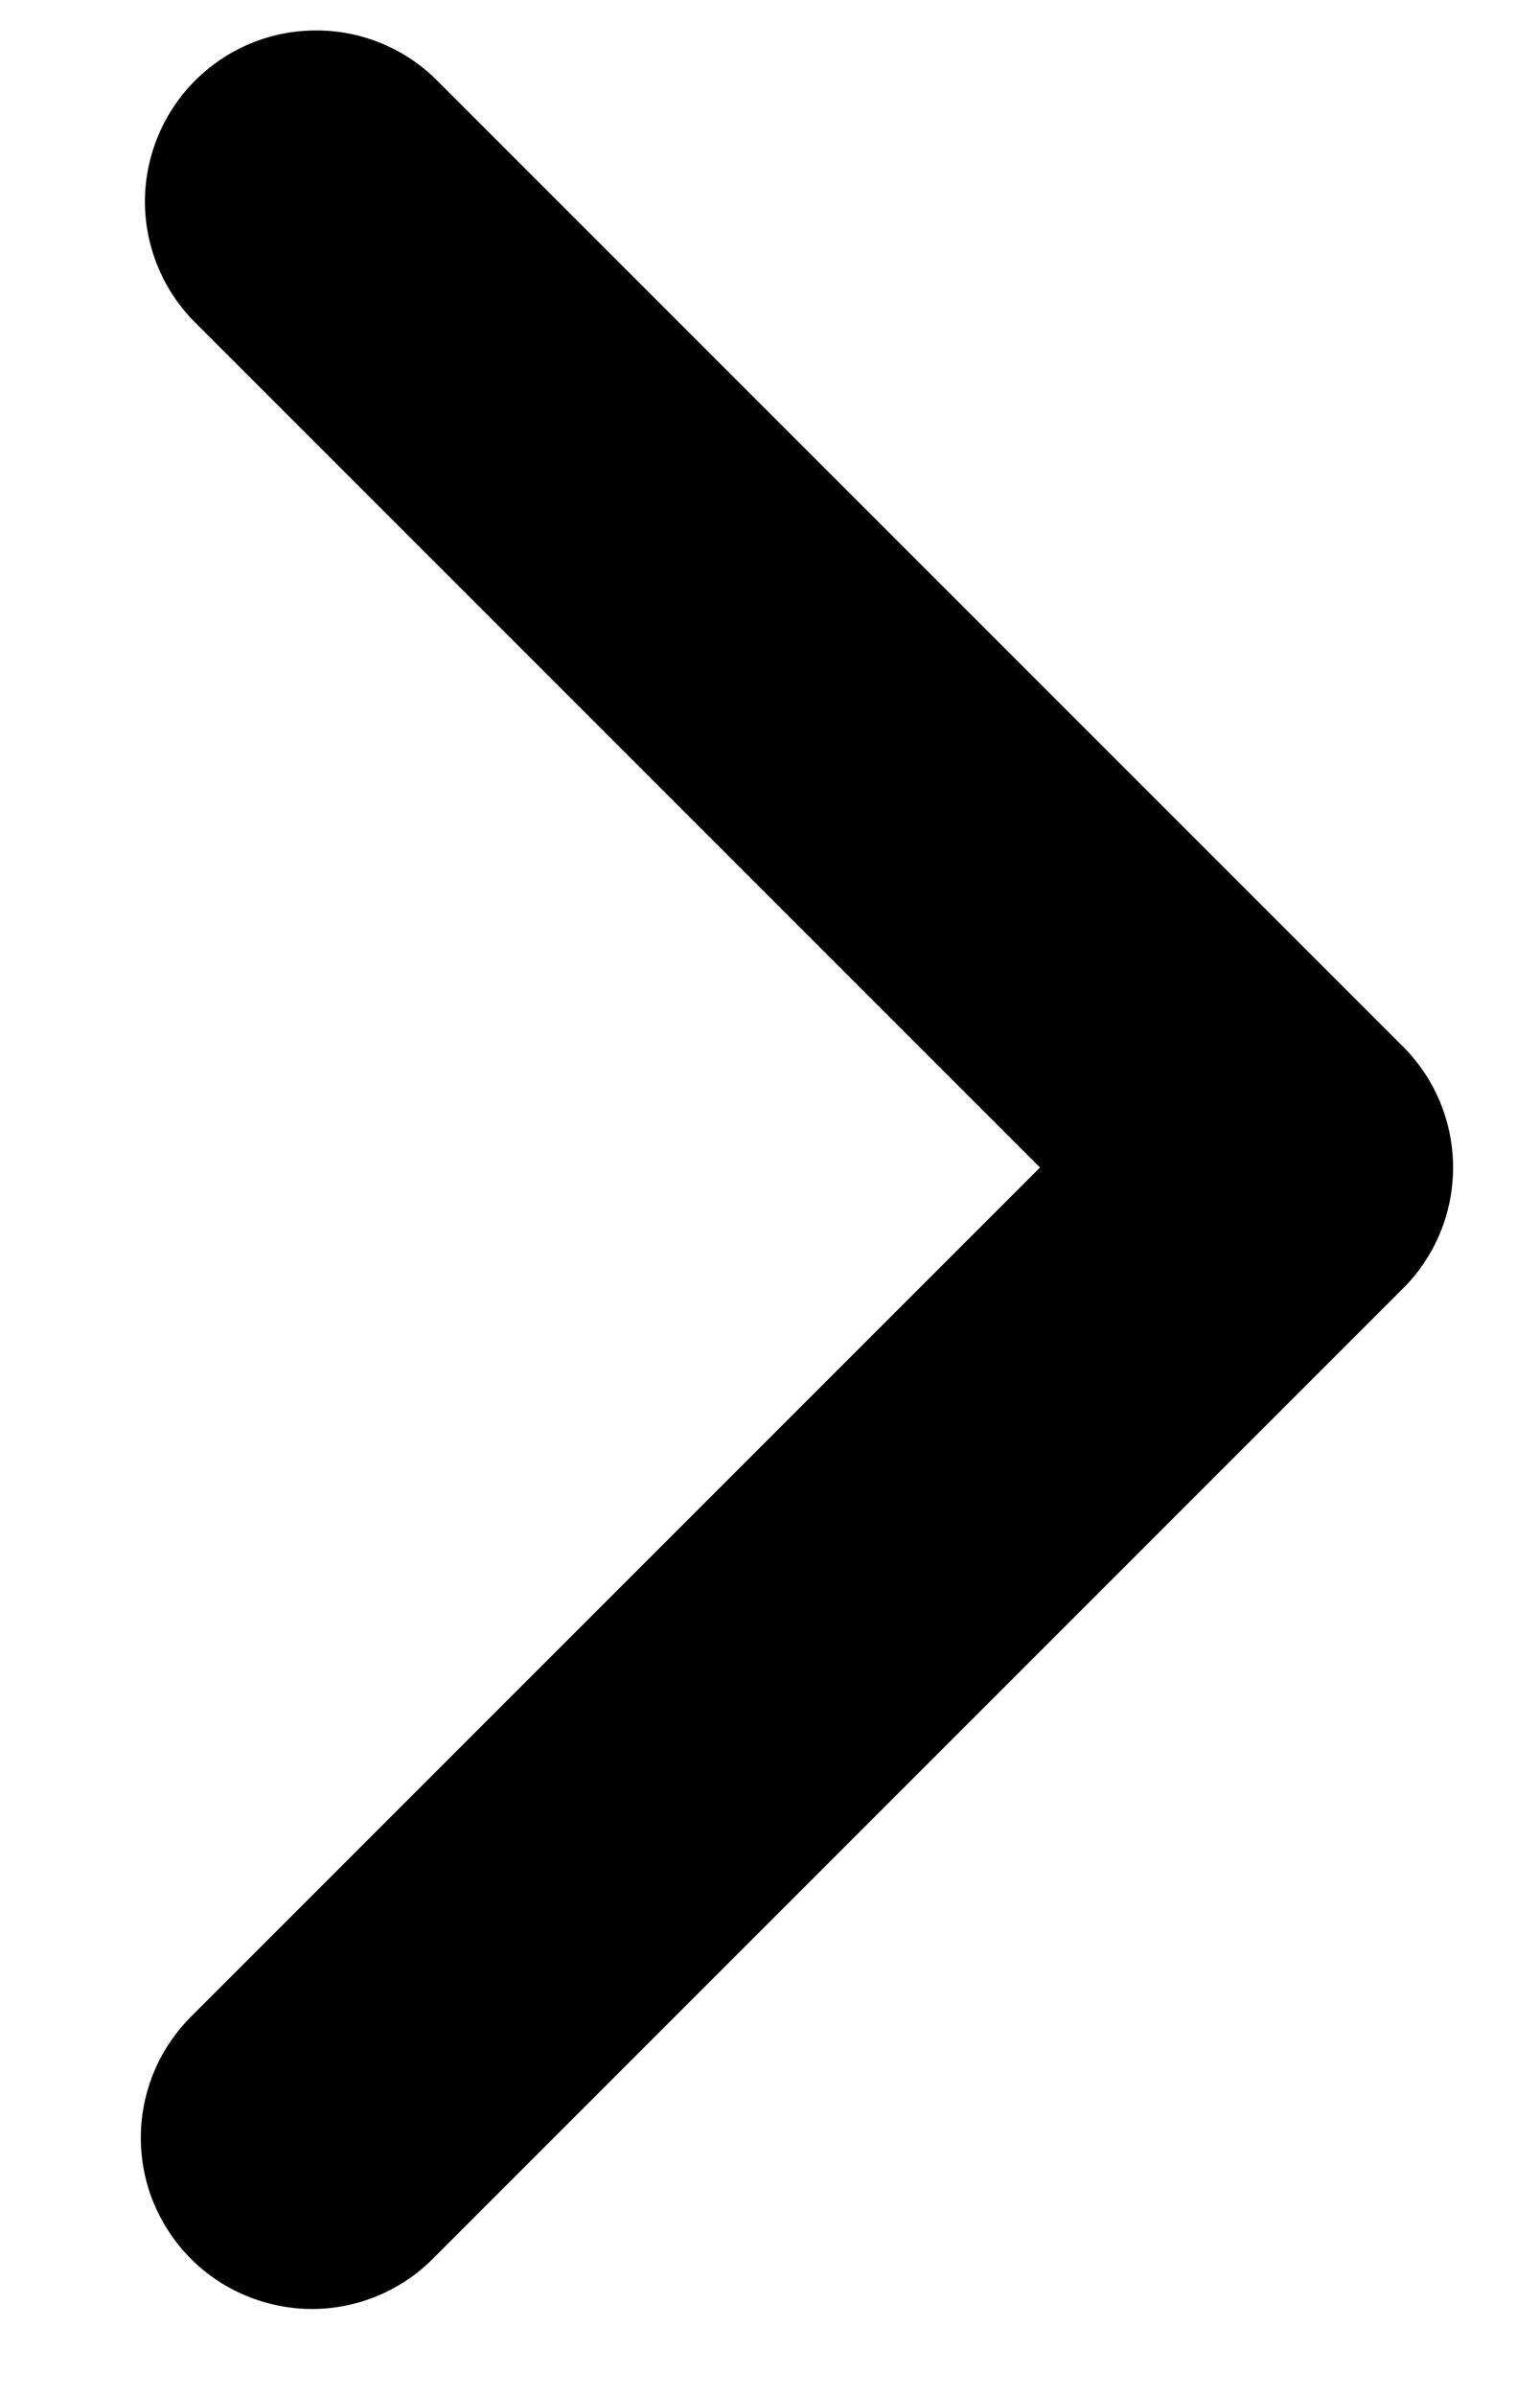 <svg width="9" height="14" viewBox="0 0 9 14" fill="none" xmlns="http://www.w3.org/2000/svg">
<path fill-rule="evenodd" clip-rule="evenodd" d="M8.199 6.115C8.387 6.303 8.492 6.557 8.492 6.822C8.492 7.088 8.387 7.342 8.199 7.529L2.542 13.186C2.45 13.282 2.339 13.358 2.217 13.411C2.095 13.463 1.964 13.491 1.831 13.492C1.699 13.493 1.567 13.467 1.444 13.417C1.321 13.367 1.21 13.293 1.116 13.199C1.022 13.105 0.948 12.993 0.897 12.87C0.847 12.748 0.822 12.616 0.823 12.483C0.824 12.35 0.852 12.219 0.904 12.097C0.956 11.975 1.033 11.865 1.128 11.772L6.078 6.822L1.128 1.872C0.946 1.684 0.845 1.431 0.847 1.169C0.85 0.907 0.955 0.656 1.14 0.471C1.326 0.285 1.576 0.18 1.839 0.178C2.101 0.175 2.353 0.276 2.542 0.458L8.199 6.115Z" fill="black"/>
</svg>
